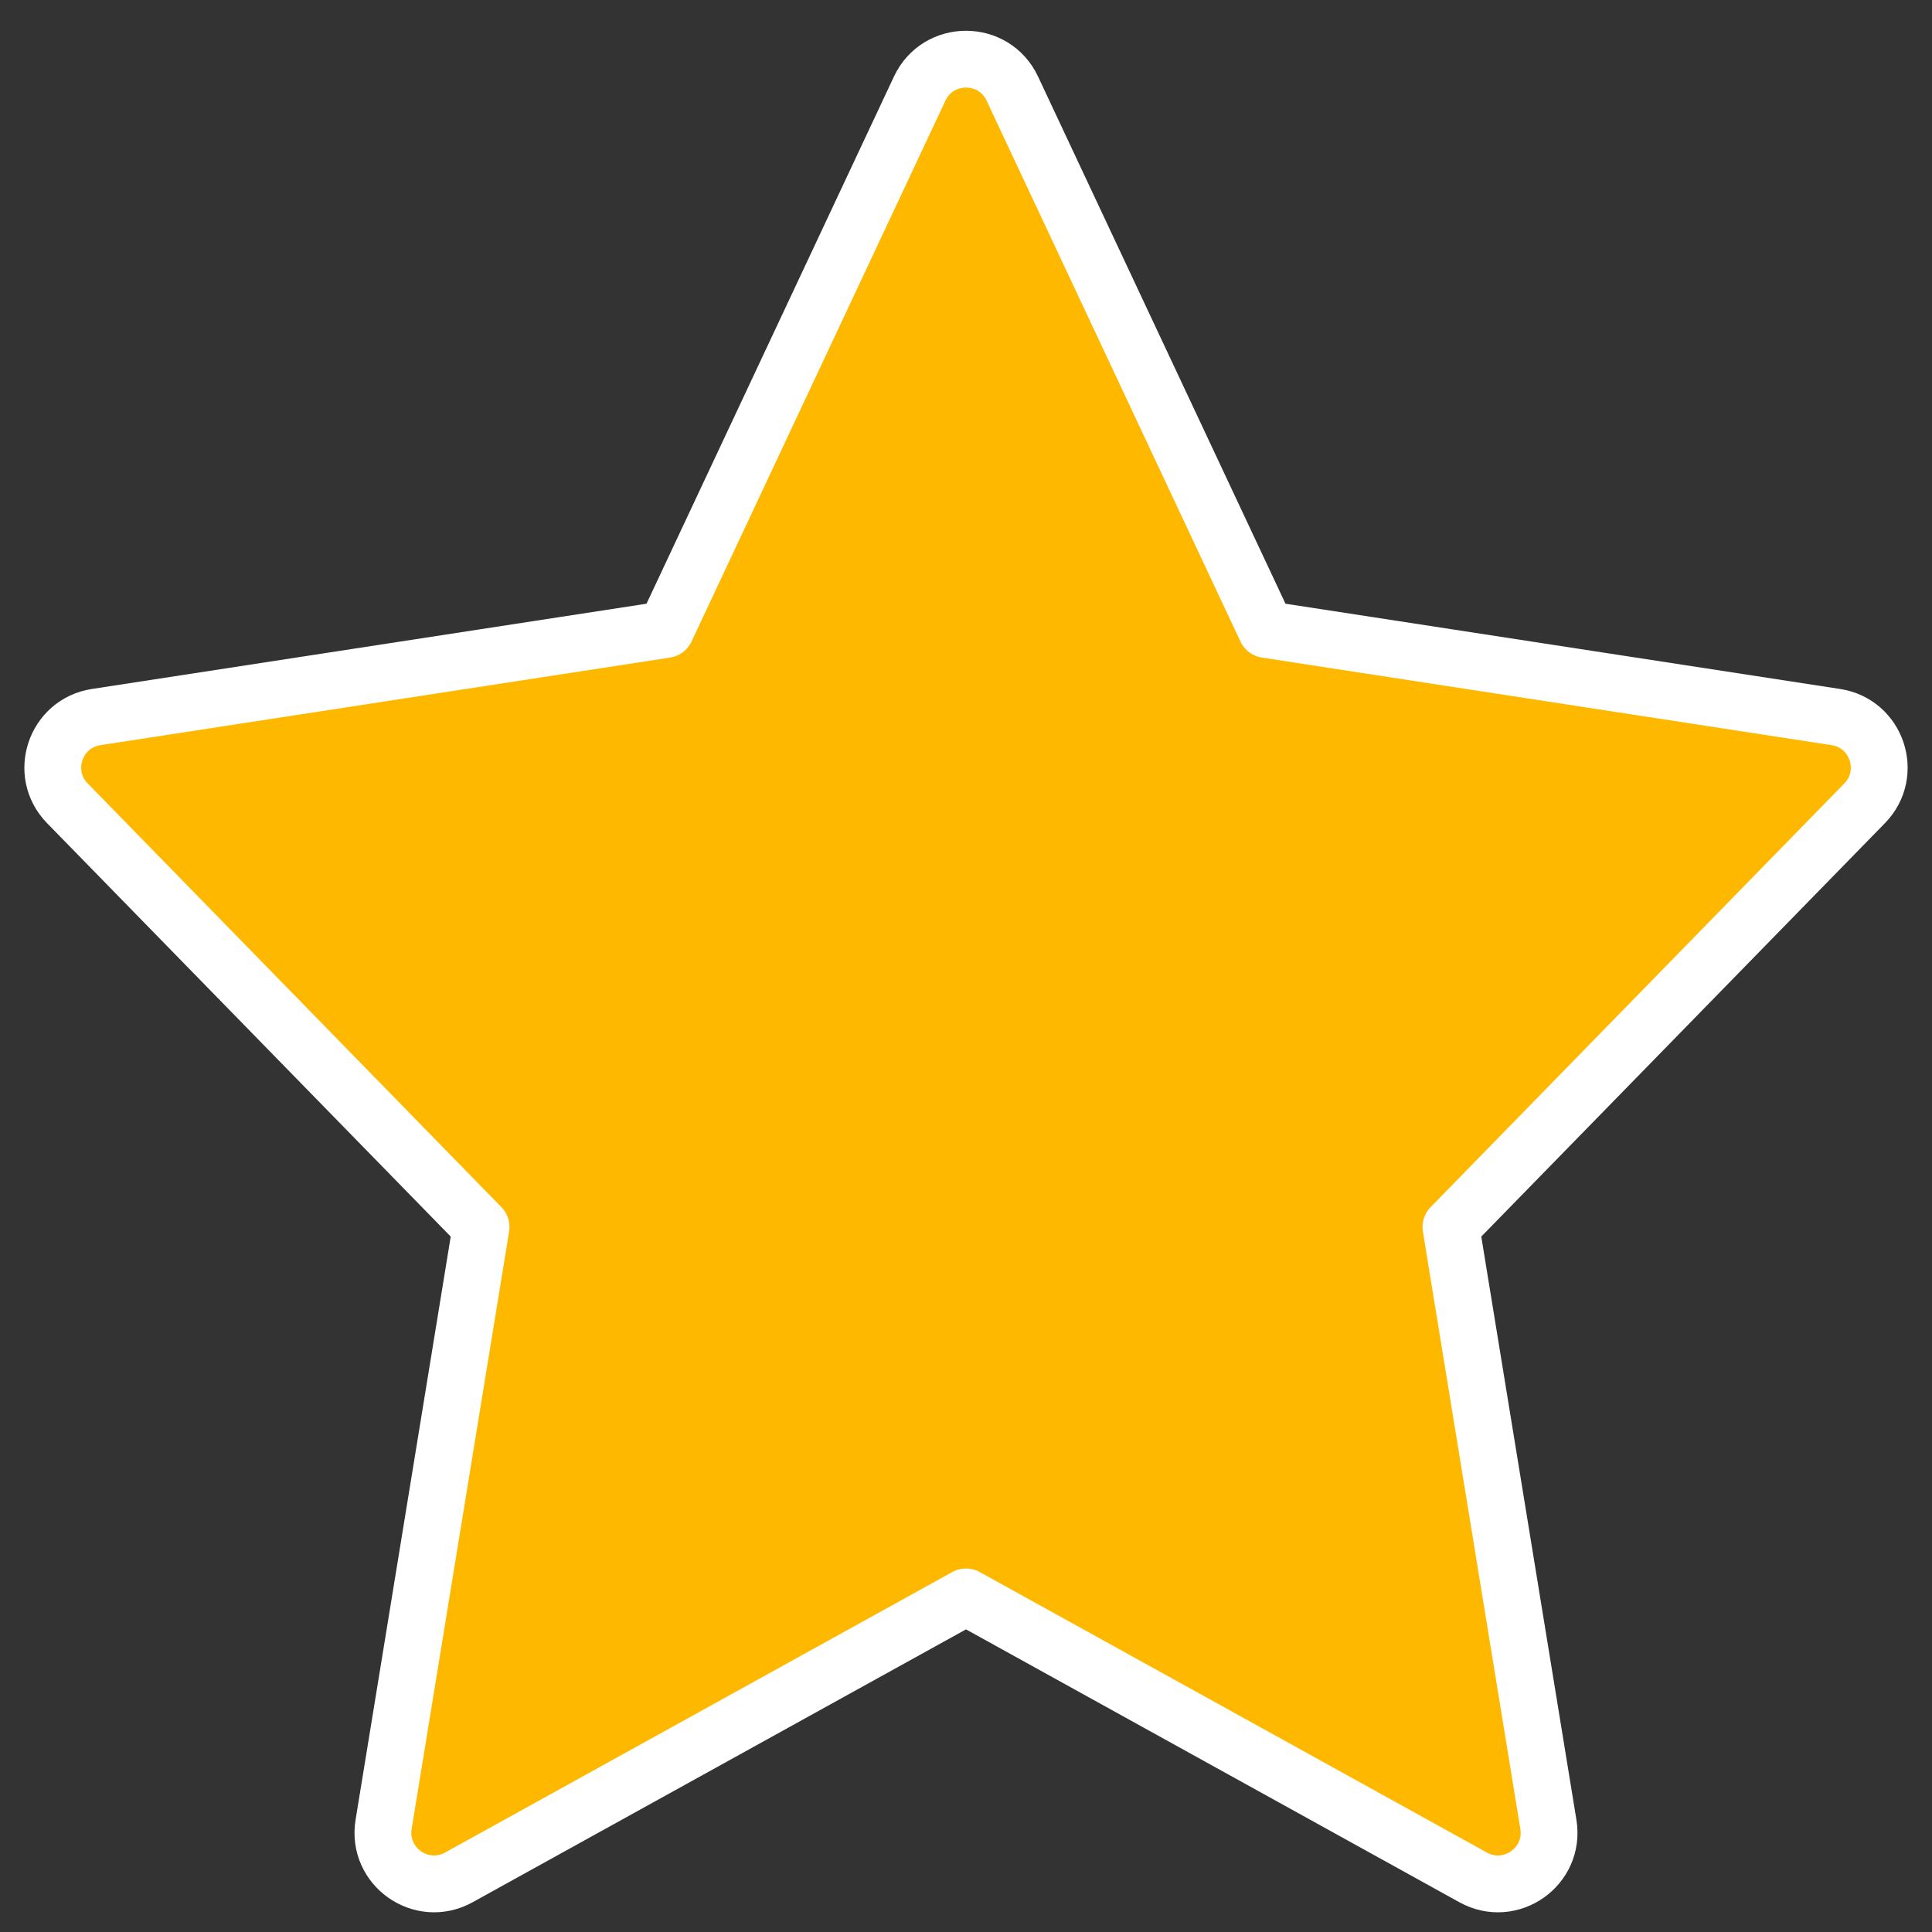 <svg width="34" height="34" viewBox="0 0 34 34" fill="none" xmlns="http://www.w3.org/2000/svg">
<rect x="0" y="0" width="34" height="34" fill="#333333" stroke="none"/>
<path d="M17.815 1.559C17.491 0.869 16.509 0.869 16.185 1.559L11.717 11.078L1.693 12.619C0.969 12.73 0.674 13.613 1.186 14.137L8.466 21.593L6.751 32.106C6.63 32.848 7.417 33.403 8.075 33.039L17 28.103L25.925 33.039C26.583 33.403 27.37 32.848 27.249 32.106L25.534 21.593L32.814 14.137C33.326 13.613 33.031 12.73 32.307 12.619L22.283 11.078L17.815 1.559Z" fill="#FFB800" stroke="white" stroke-linecap="round" stroke-linejoin="round"/>
</svg>
